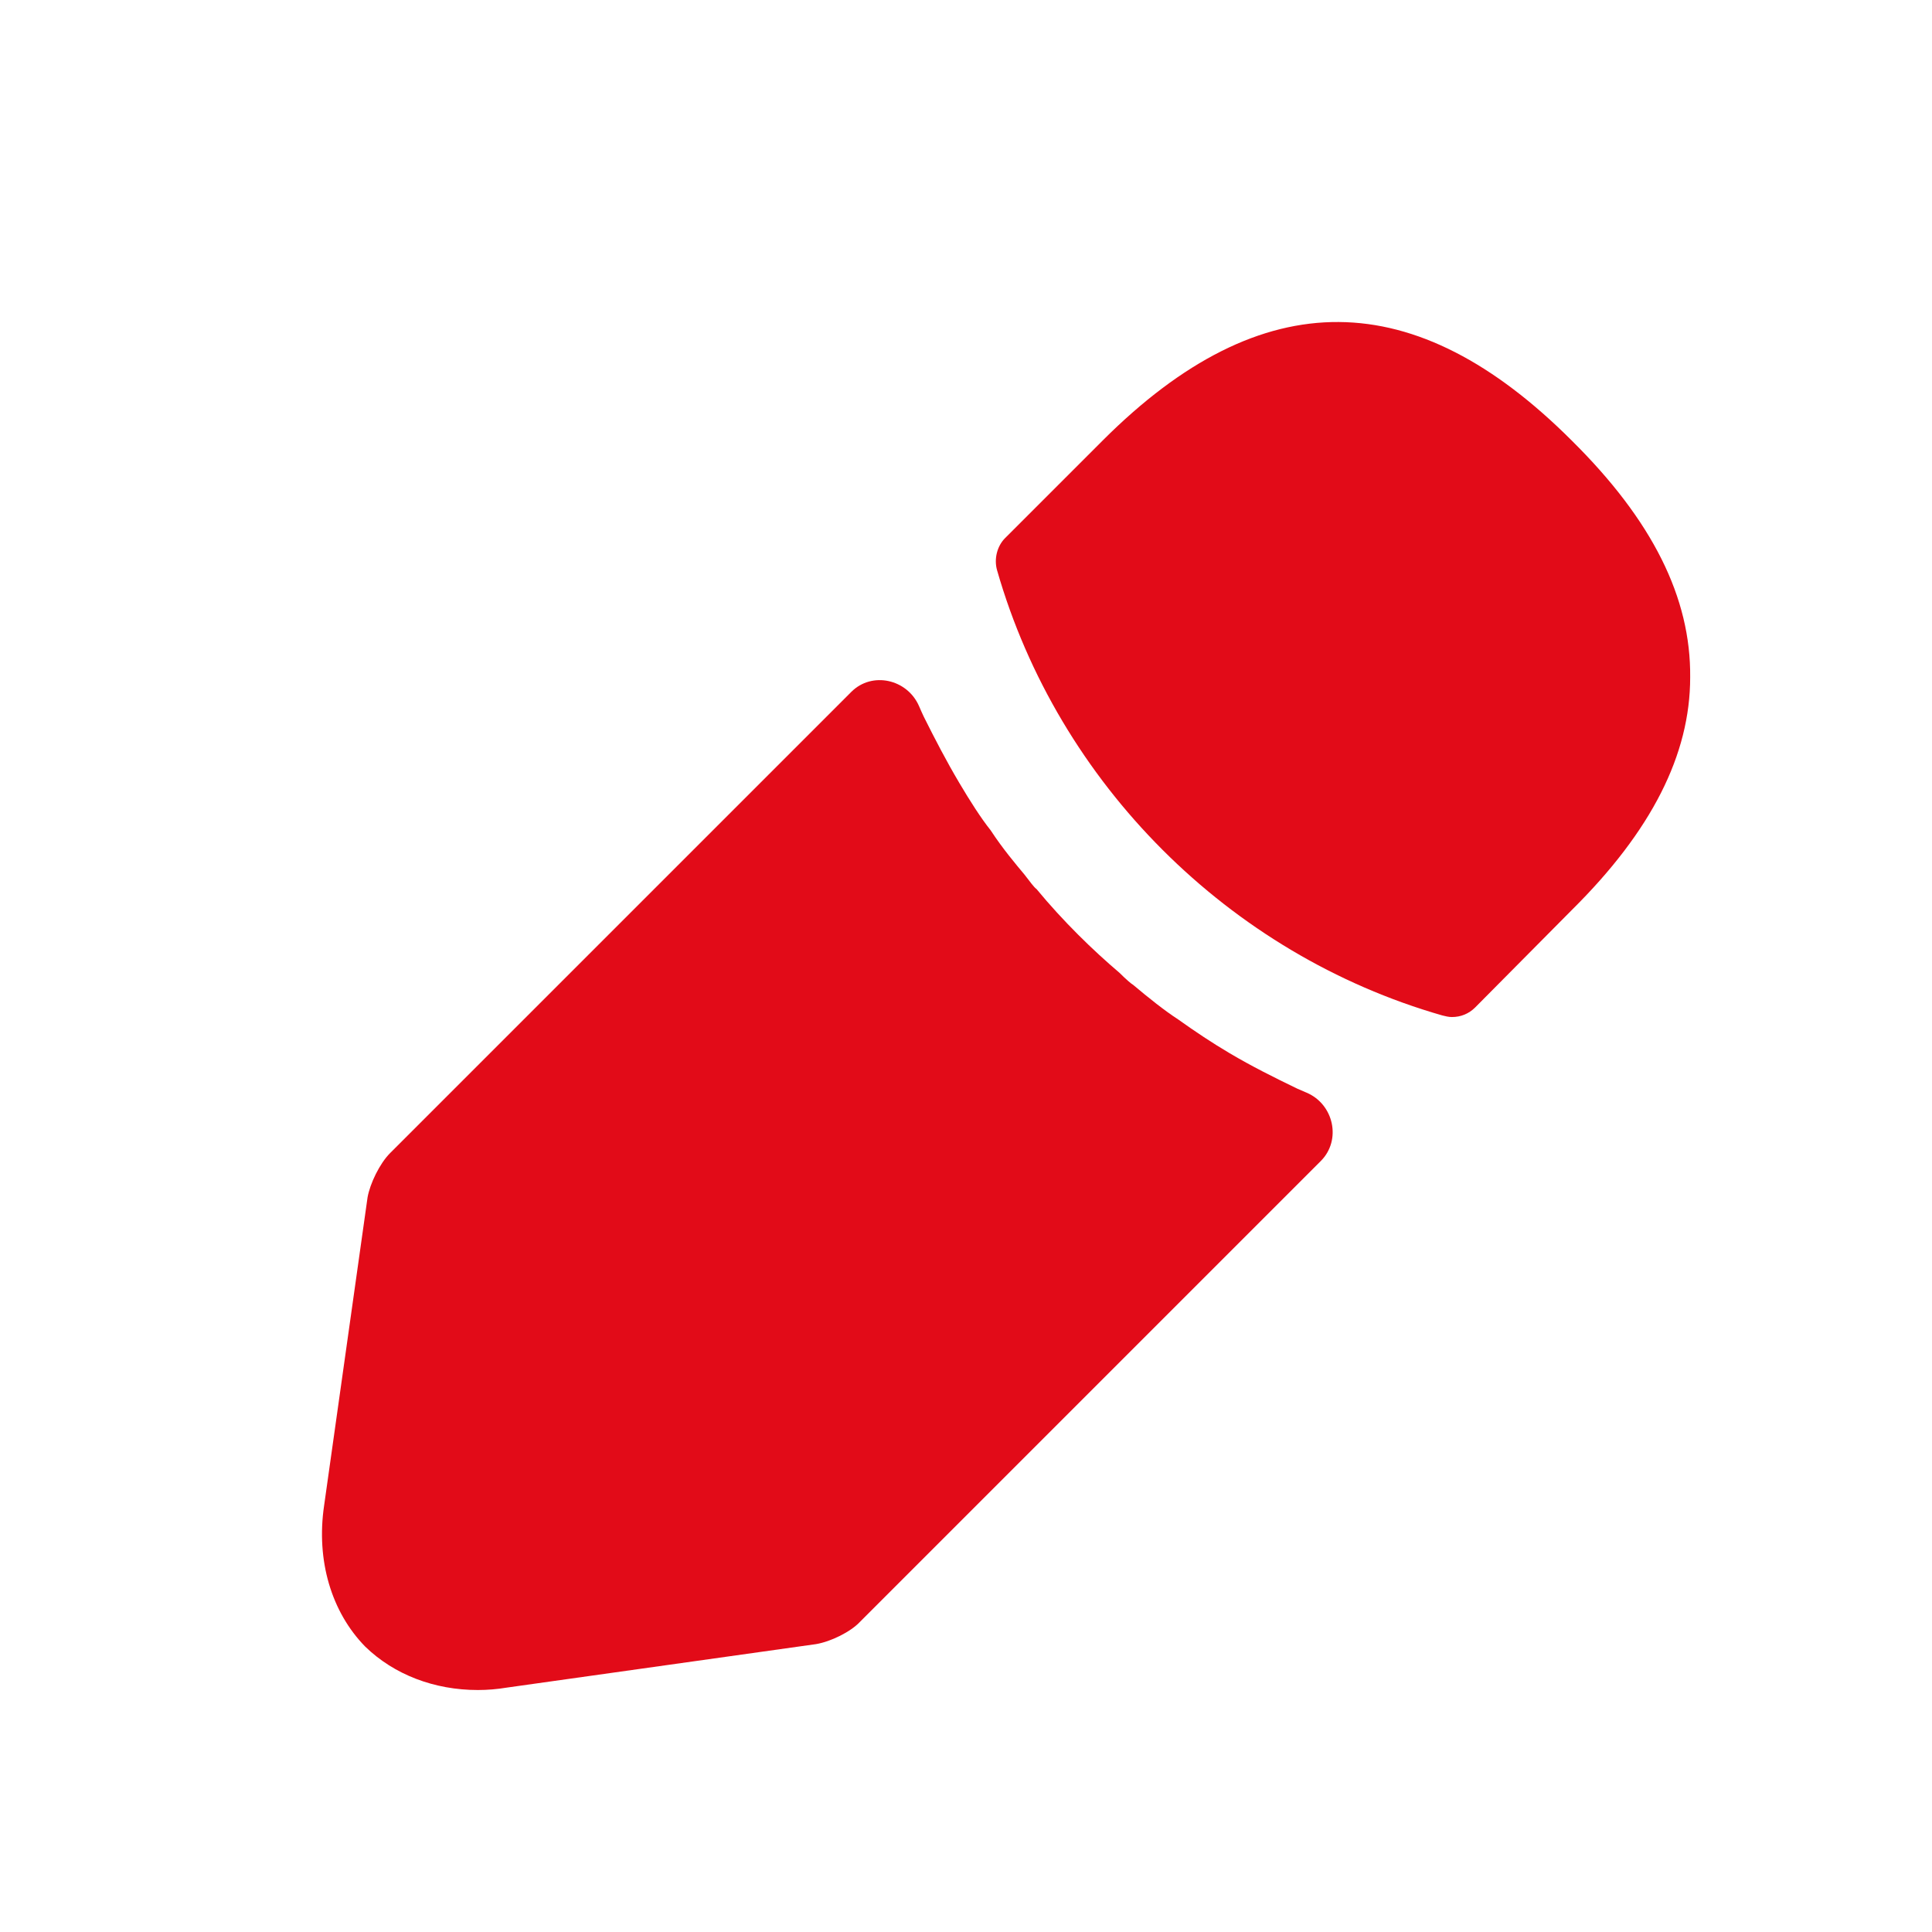 <svg width="24" height="24" viewBox="0 0 24 24" fill="none" xmlns="http://www.w3.org/2000/svg">
<path d="M19.526 5.474C17.586 3.534 15.686 3.484 13.696 5.474L12.486 6.684C12.386 6.784 12.346 6.944 12.386 7.084C13.146 9.734 15.266 11.854 17.916 12.614C17.956 12.624 17.996 12.634 18.036 12.634C18.146 12.634 18.246 12.594 18.326 12.514L19.526 11.304C20.516 10.324 20.996 9.374 20.996 8.414C21.006 7.424 20.526 6.464 19.526 5.474Z" fill="#E20B18"/>
<path d="M16.116 13.524C15.826 13.384 15.546 13.244 15.276 13.084C15.056 12.954 14.846 12.814 14.636 12.664C14.466 12.554 14.266 12.394 14.076 12.234C14.056 12.224 13.986 12.164 13.906 12.084C13.576 11.804 13.206 11.444 12.876 11.044C12.846 11.024 12.796 10.954 12.726 10.864C12.626 10.744 12.456 10.544 12.306 10.314C12.186 10.164 12.046 9.944 11.916 9.724C11.756 9.454 11.616 9.184 11.476 8.904C11.455 8.859 11.434 8.813 11.415 8.768C11.267 8.435 10.832 8.338 10.575 8.595L4.846 14.324C4.716 14.454 4.596 14.704 4.566 14.874L4.026 18.704C3.926 19.384 4.116 20.024 4.536 20.454C4.896 20.804 5.396 20.994 5.936 20.994C6.056 20.994 6.176 20.984 6.296 20.964L10.136 20.424C10.316 20.394 10.566 20.274 10.686 20.144L16.407 14.423C16.667 14.163 16.569 13.718 16.232 13.574C16.194 13.557 16.155 13.541 16.116 13.524Z" fill="#E20B18"/>
</svg>
